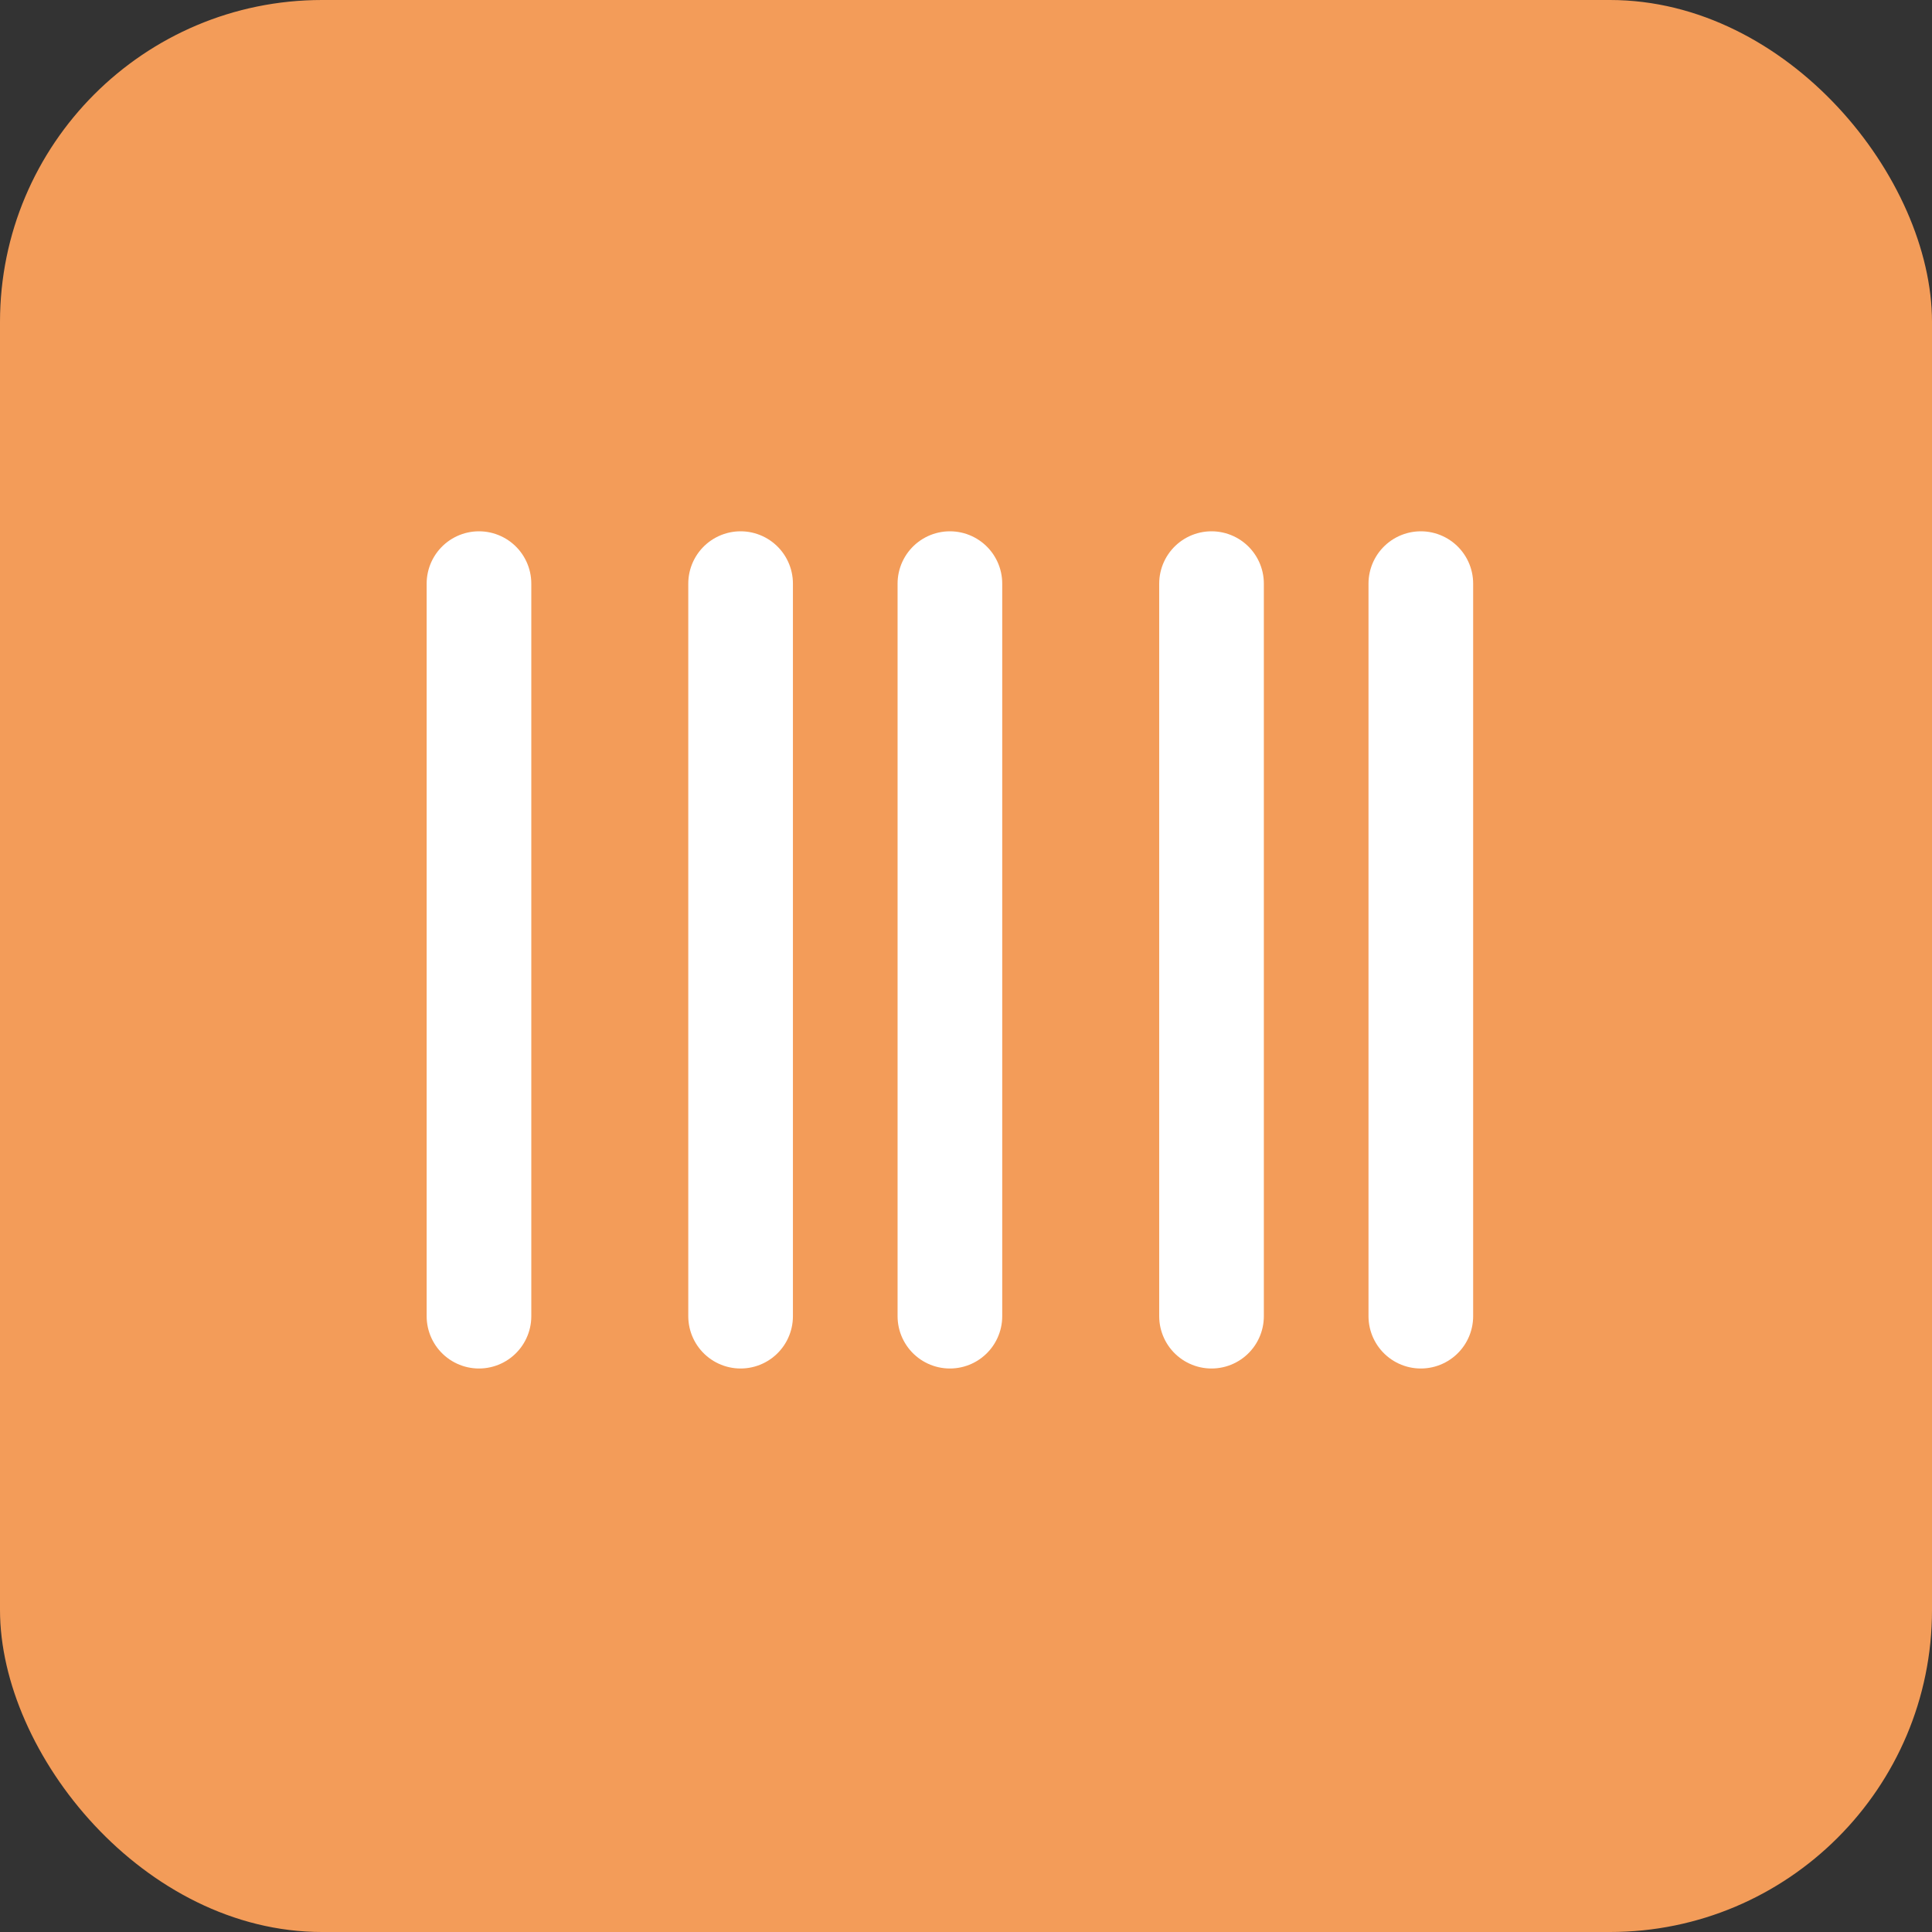 <svg xmlns="http://www.w3.org/2000/svg" width="24" height="24" viewBox="0 0 24 24" fill="none">
  <rect x="0" y="0" width="24" height="24" fill="#333333" stroke="none"/>
  <!-- Background rectangle with no stroke -->
  <rect x="0" y="0" width="24" height="24" rx="4" ry="4" fill="rgb(243, 156, 89)"/>
  <!-- Icon (barcode) centered using proper calculation -->
  <g transform="translate(12, 12) translate(-8, -8) scale(0.65)" stroke="white" stroke-width="2" stroke-linecap="round" stroke-linejoin="round">
    <path d="M3 5v14"></path>
    <path d="M8 5v14"></path>
    <path d="M12 5v14"></path>
    <path d="M17 5v14"></path>
    <path d="M21 5v14"></path>
  </g>
</svg>